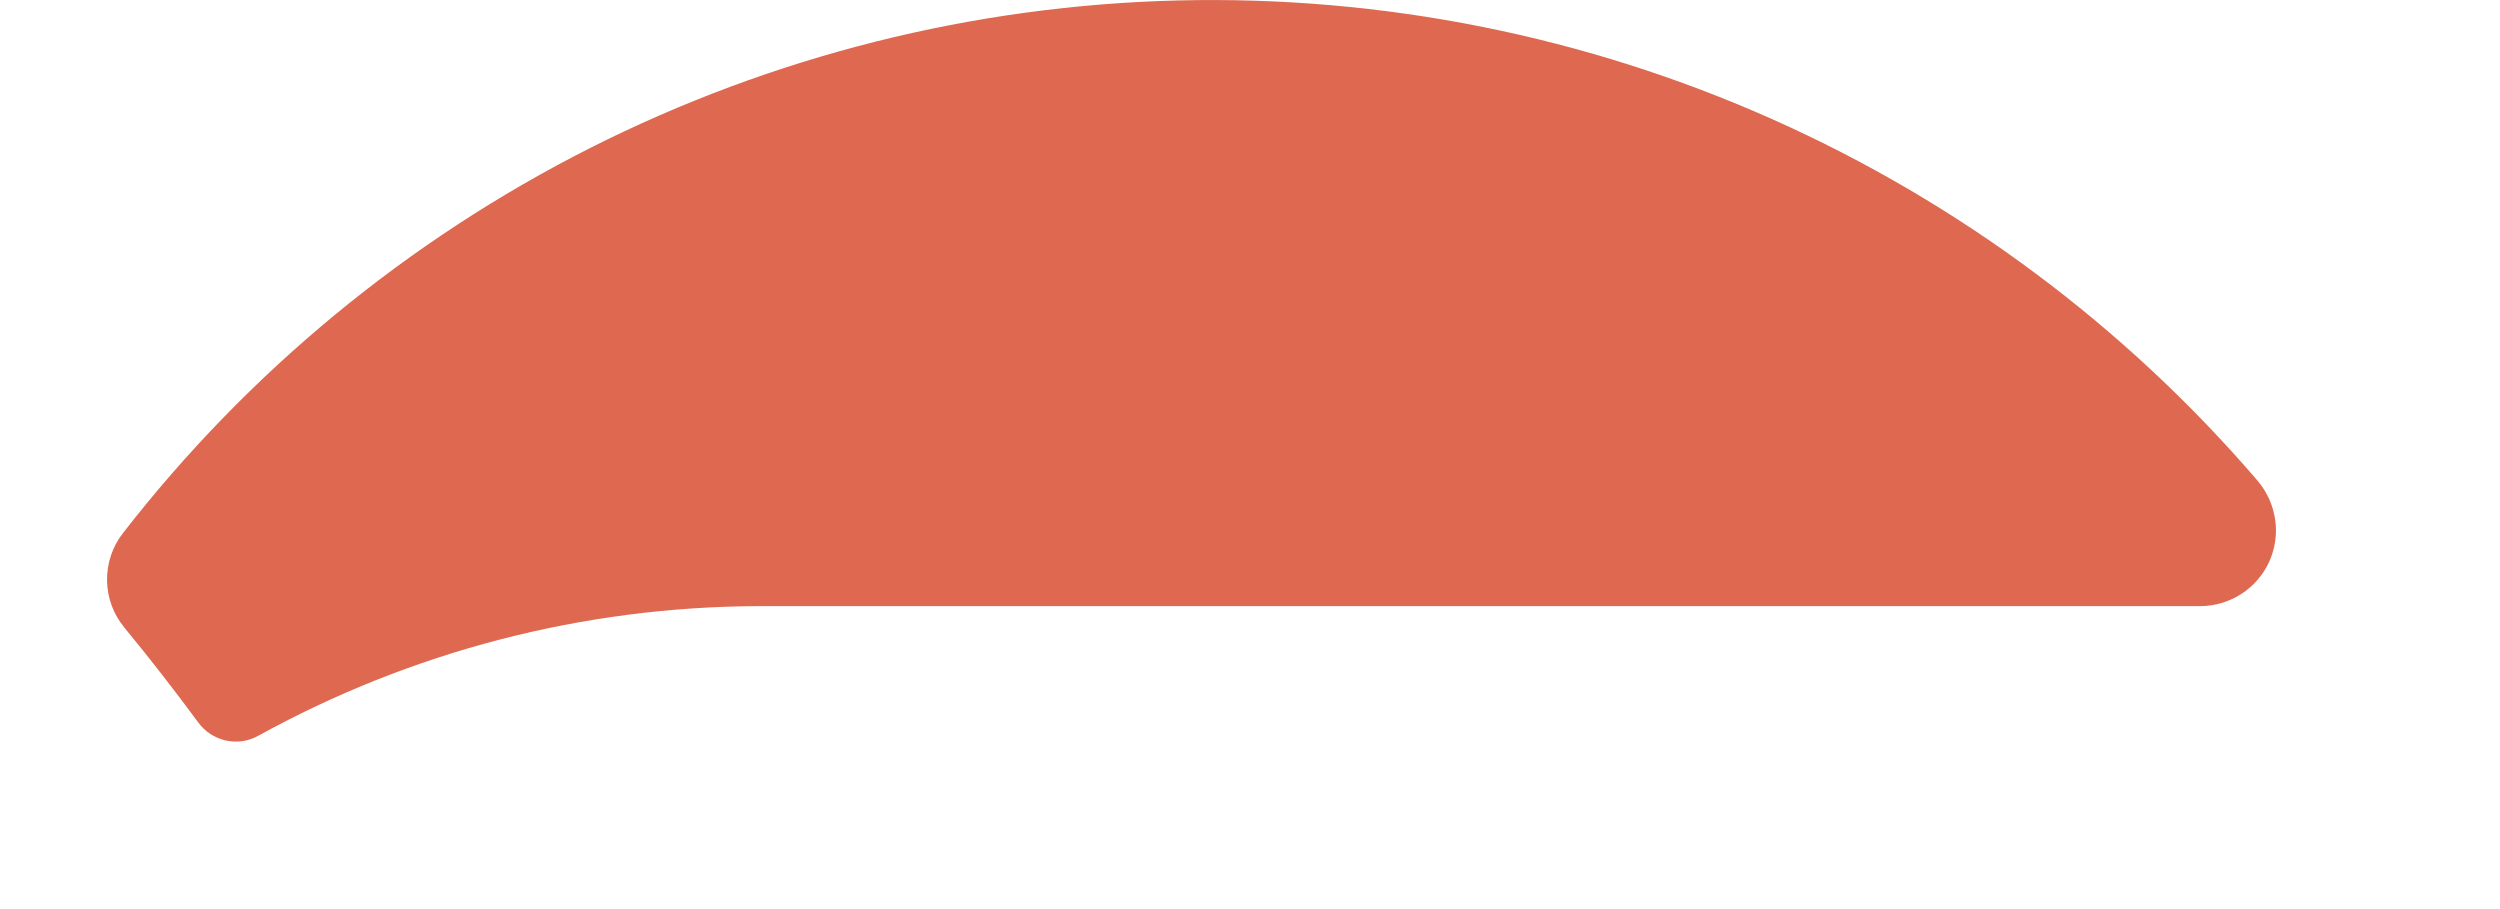 <svg width="11" height="4" viewBox="0 0 11 4" fill="none" xmlns="http://www.w3.org/2000/svg">
<path d="M0.871 3.177C0.9 3.218 0.944 3.247 0.993 3.258C1.042 3.269 1.093 3.262 1.137 3.237C1.81 2.866 2.565 2.67 3.333 2.667L9.681 2.667C9.745 2.667 9.807 2.648 9.861 2.614C9.914 2.58 9.957 2.531 9.984 2.473C10.01 2.415 10.02 2.351 10.011 2.288C10.002 2.225 9.976 2.166 9.935 2.117C9.349 1.434 8.619 0.89 7.797 0.524C6.975 0.158 6.082 -0.02 5.183 0.002C4.284 0.024 3.4 0.246 2.597 0.651C1.794 1.057 1.092 1.636 0.54 2.347C0.494 2.406 0.47 2.48 0.471 2.555C0.472 2.63 0.499 2.703 0.547 2.761C0.659 2.897 0.767 3.036 0.871 3.177Z" fill="#DE6850"/>
</svg>
